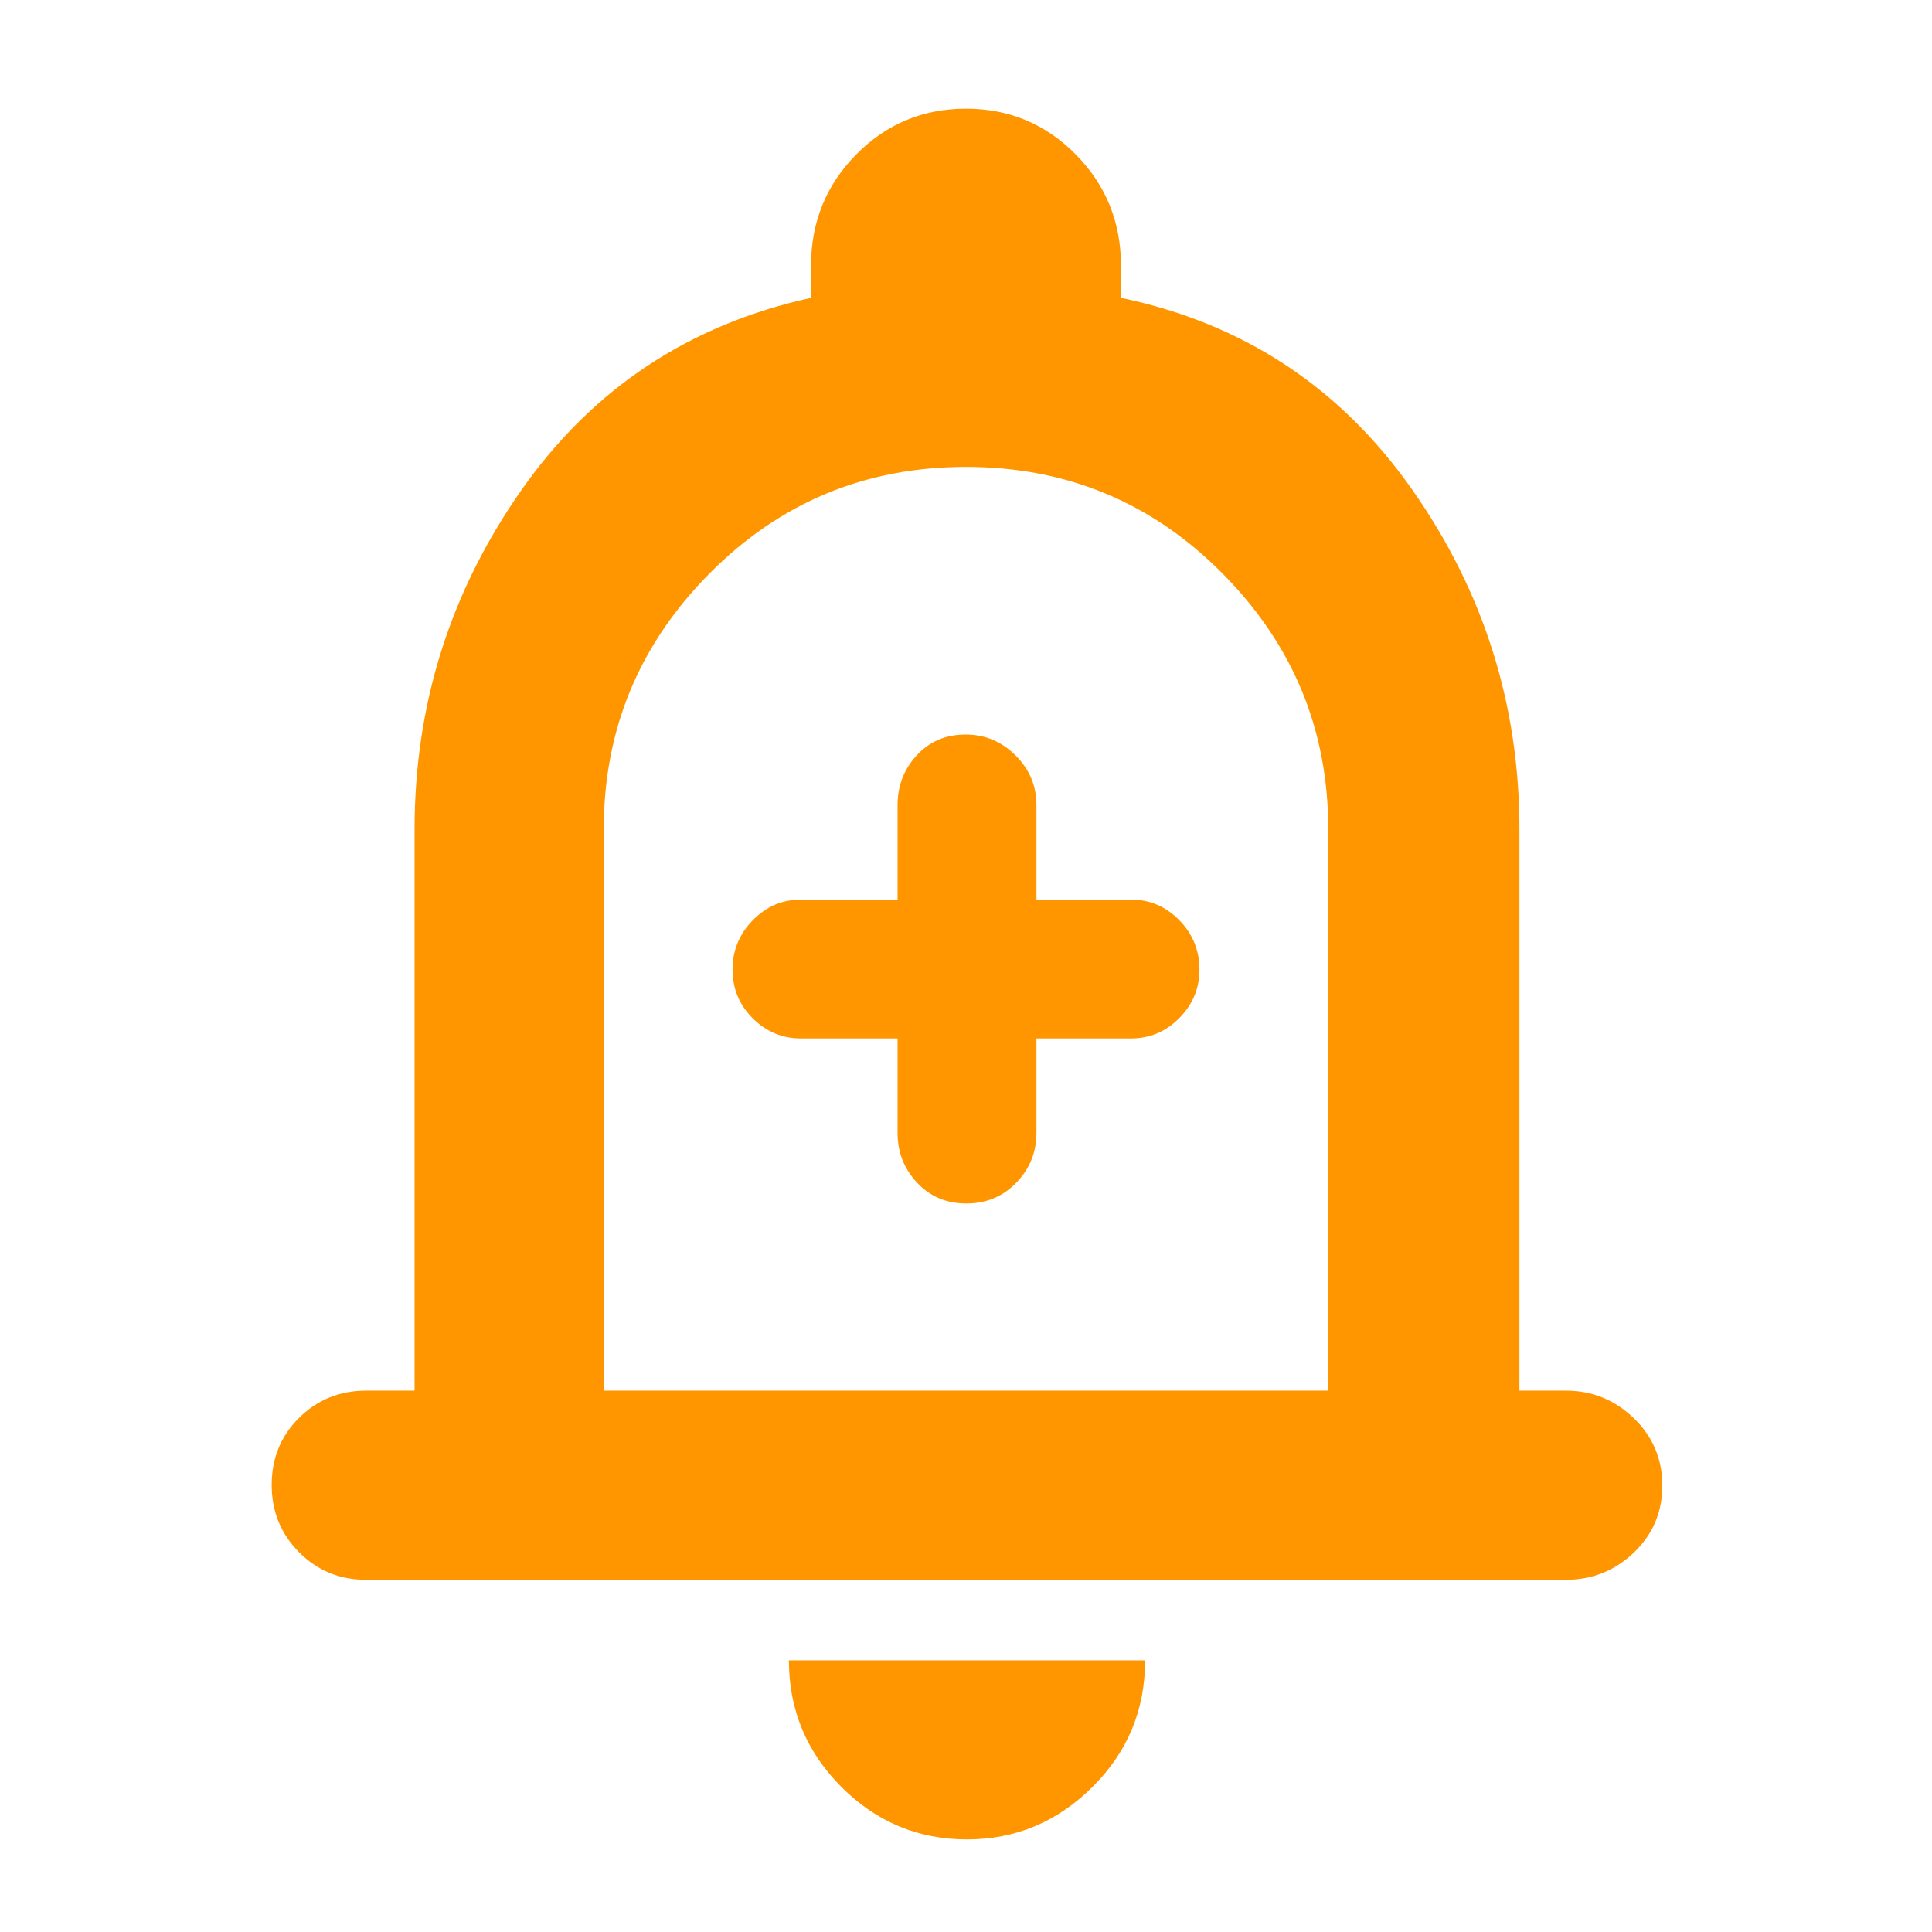 <svg xmlns="http://www.w3.org/2000/svg" height="48" viewBox="0 -960 960 960" width="48"><path fill="rgb(255, 150, 0)" d="M182-175q-19.75 0-33.37-13.68Q135-202.35 135-222.18q0-19.82 13.63-33.32Q162.25-269 182-269h24v-279q0-92.69 53-168.35Q312-792 403-812v-16q0-32.5 22.46-55.25T480-906q32.08 0 54.54 22.75T557-828v16q91 19 144.5 95T755-548v279h23q19.63 0 33.81 13.68Q826-241.65 826-221.82q0 19.82-14.19 33.32Q797.63-175 778-175H182Zm298-323Zm.5 452q-36.45 0-62.48-26.14Q392-98.29 392-135h177q0 37-26.23 63T480.5-46ZM300-269h360v-279q0-74-52.5-127T480-728q-75 0-127.5 53T300-548v279Zm146-175v47q0 14.33 9.68 24.66 9.67 10.34 24.5 10.34Q495-362 505-372.34q10-10.33 10-24.66v-47h47q13.9 0 23.95-10.1Q596-464.2 596-478.18q0-14.4-10.05-24.61Q575.9-513 562-513h-47v-47q0-14.33-10.39-24.66Q494.22-595 479.82-595q-14.82 0-24.32 10.34Q446-574.33 446-560v47h-48q-13.9 0-23.95 10.27Q364-492.46 364-478.23T374.05-454q10.05 10 23.95 10h48Z"/></svg>